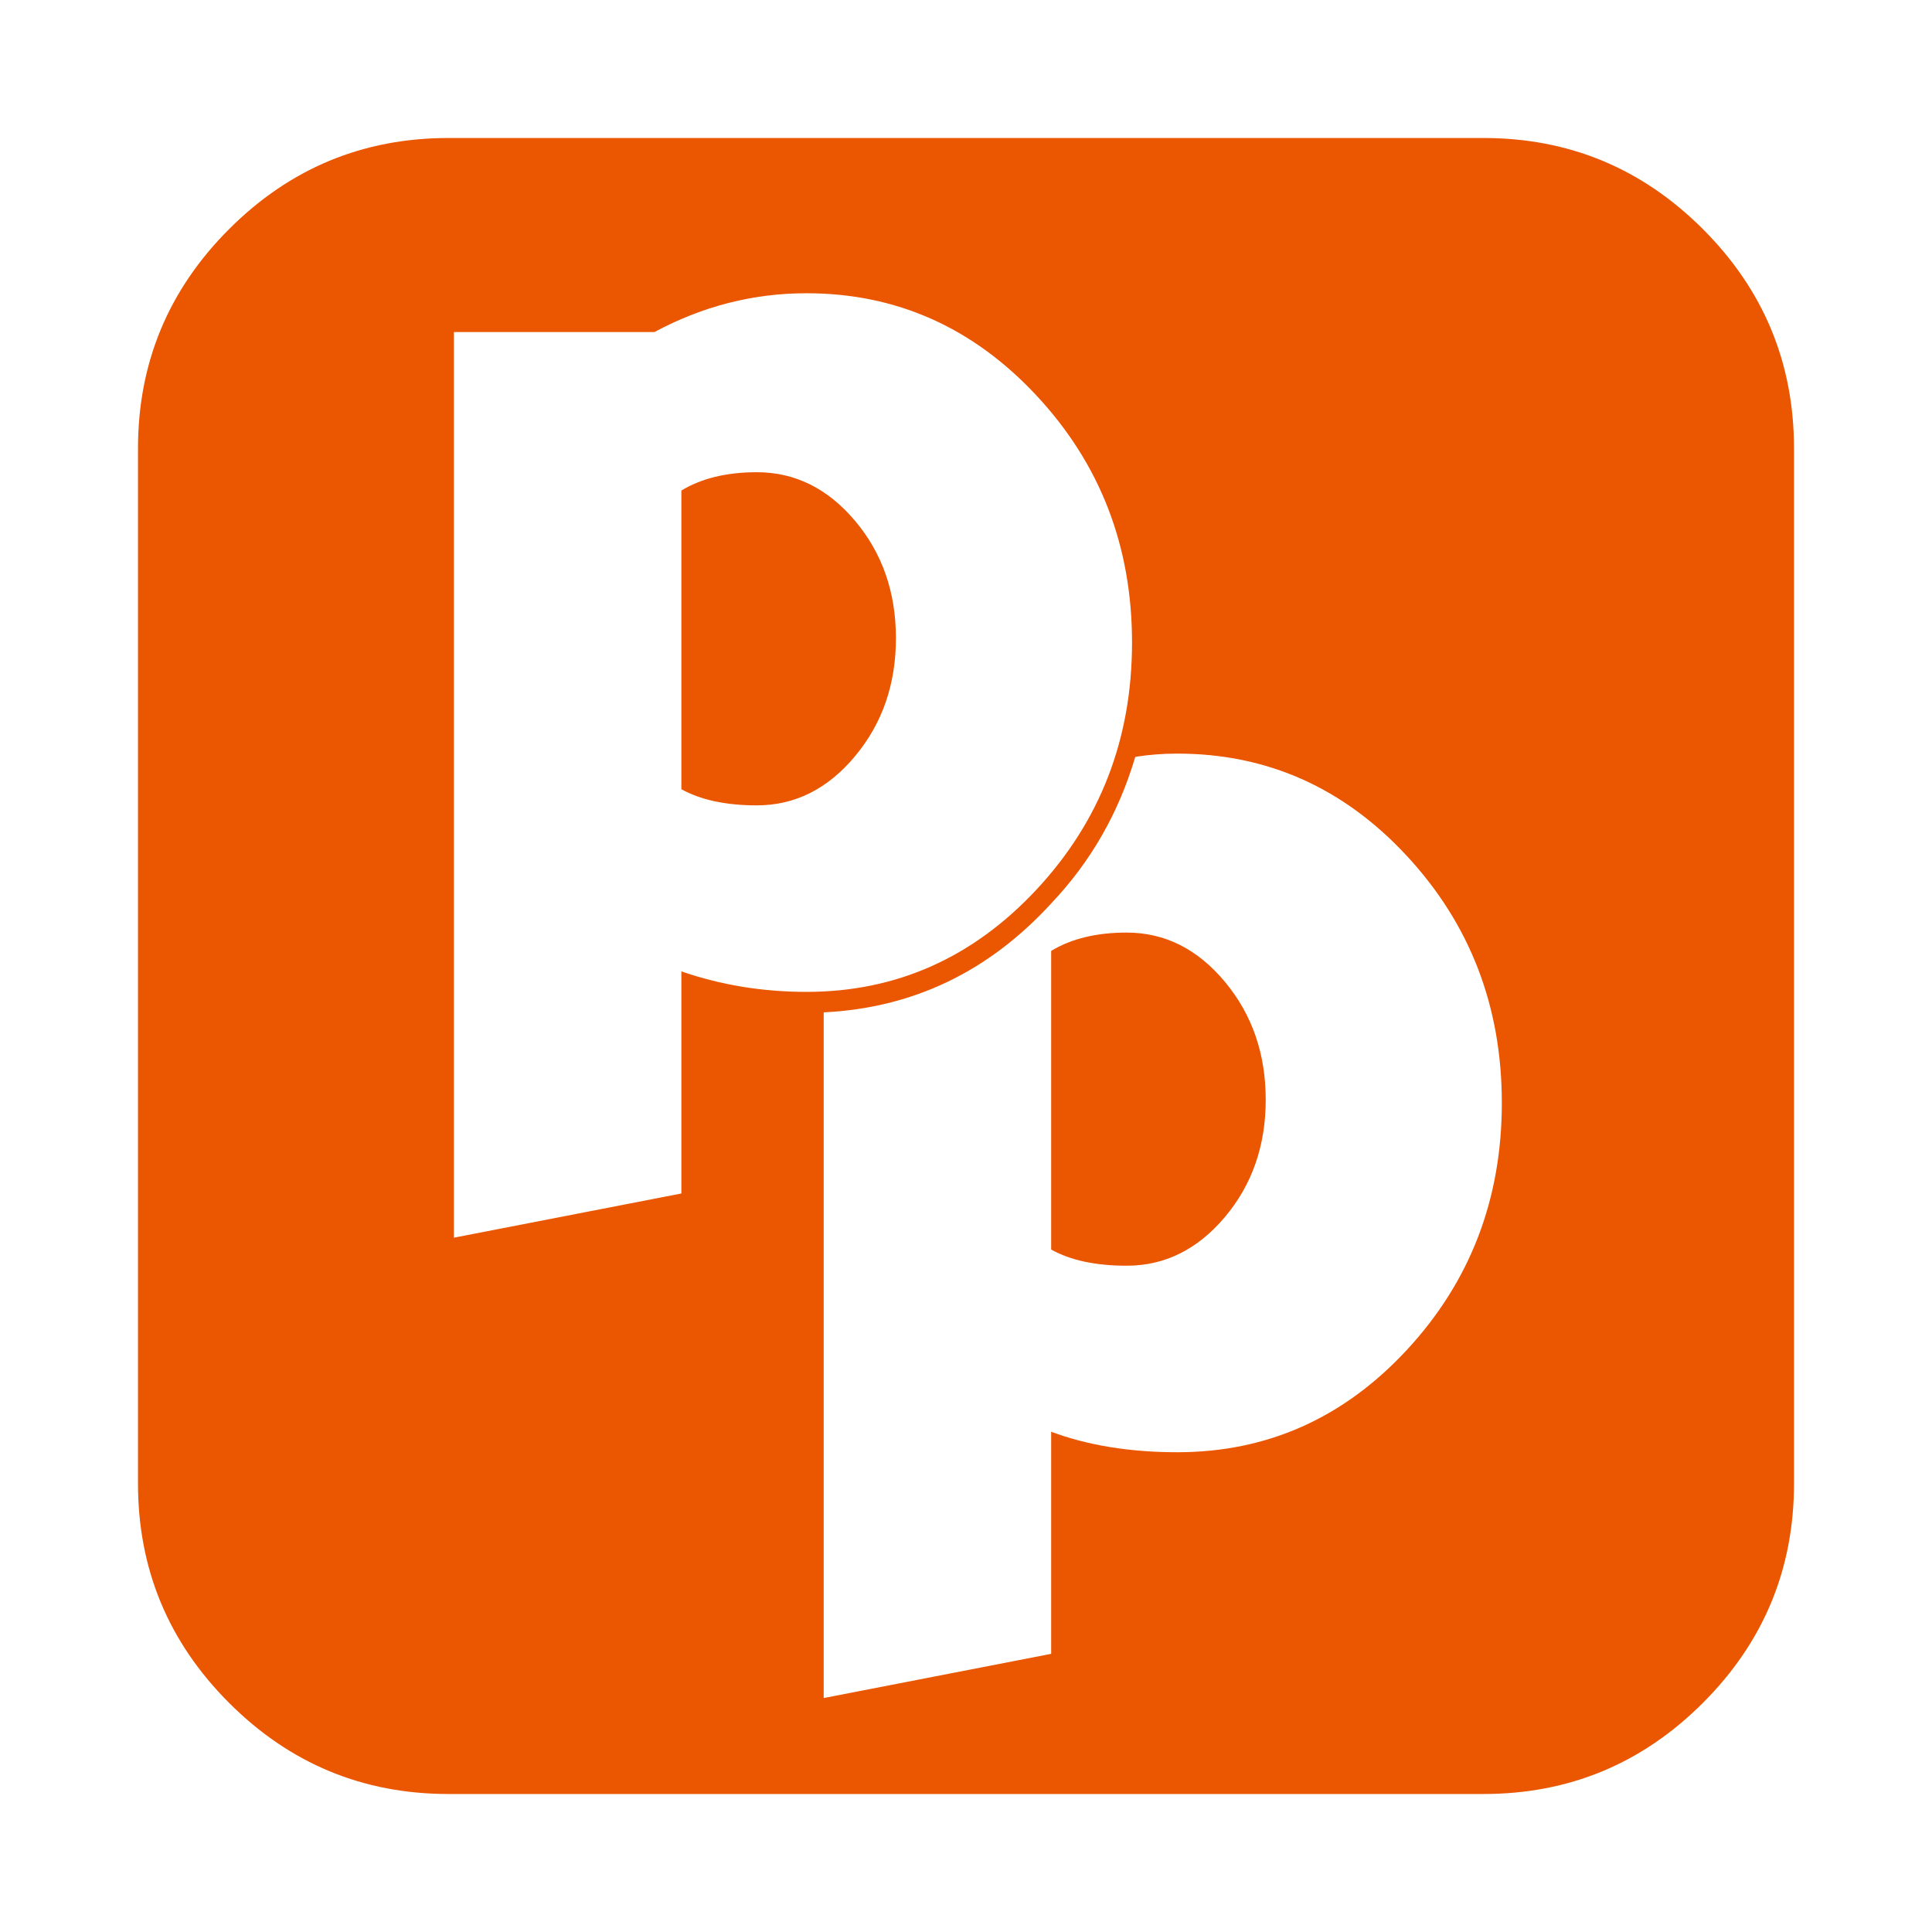 <?xml version="1.0" encoding="utf-8"?>
<svg height="1792" viewBox="0 0 1792 1792" width="1792" xmlns="http://www.w3.org/2000/svg">
 <path d="M1174 1020q0 64-38 109t-91 45q-43 0-70-15v-277q28-17 70-17 53 0 91 45.5t38 109.5zm-343-428q0 64-38 109.5t-91 45.5q-43 0-70-15v-277q28-17 70-17 53 0 91 45t38 109zm562 431q0-134-88-229t-213-95q-20 0-39 3-23 78-78 136-87 95-211 101v636l211-41v-206q51 19 117 19 125 0 213-95t88-229zm-343-427q0-134-88.5-229t-213.5-95q-74 0-141 36h-186v840l211-41v-206q55 19 116 19 125 0 213.5-95t88.5-229zm614-180v960q0 119-84.5 203.5t-203.5 84.5h-960q-119 0-203.5-84.5t-84.5-203.5v-960q0-119 84.5-203.5t203.5-84.5h960q119 0 203.5 84.5t84.5 203.5z" fill="#eb5600"/>
</svg>
